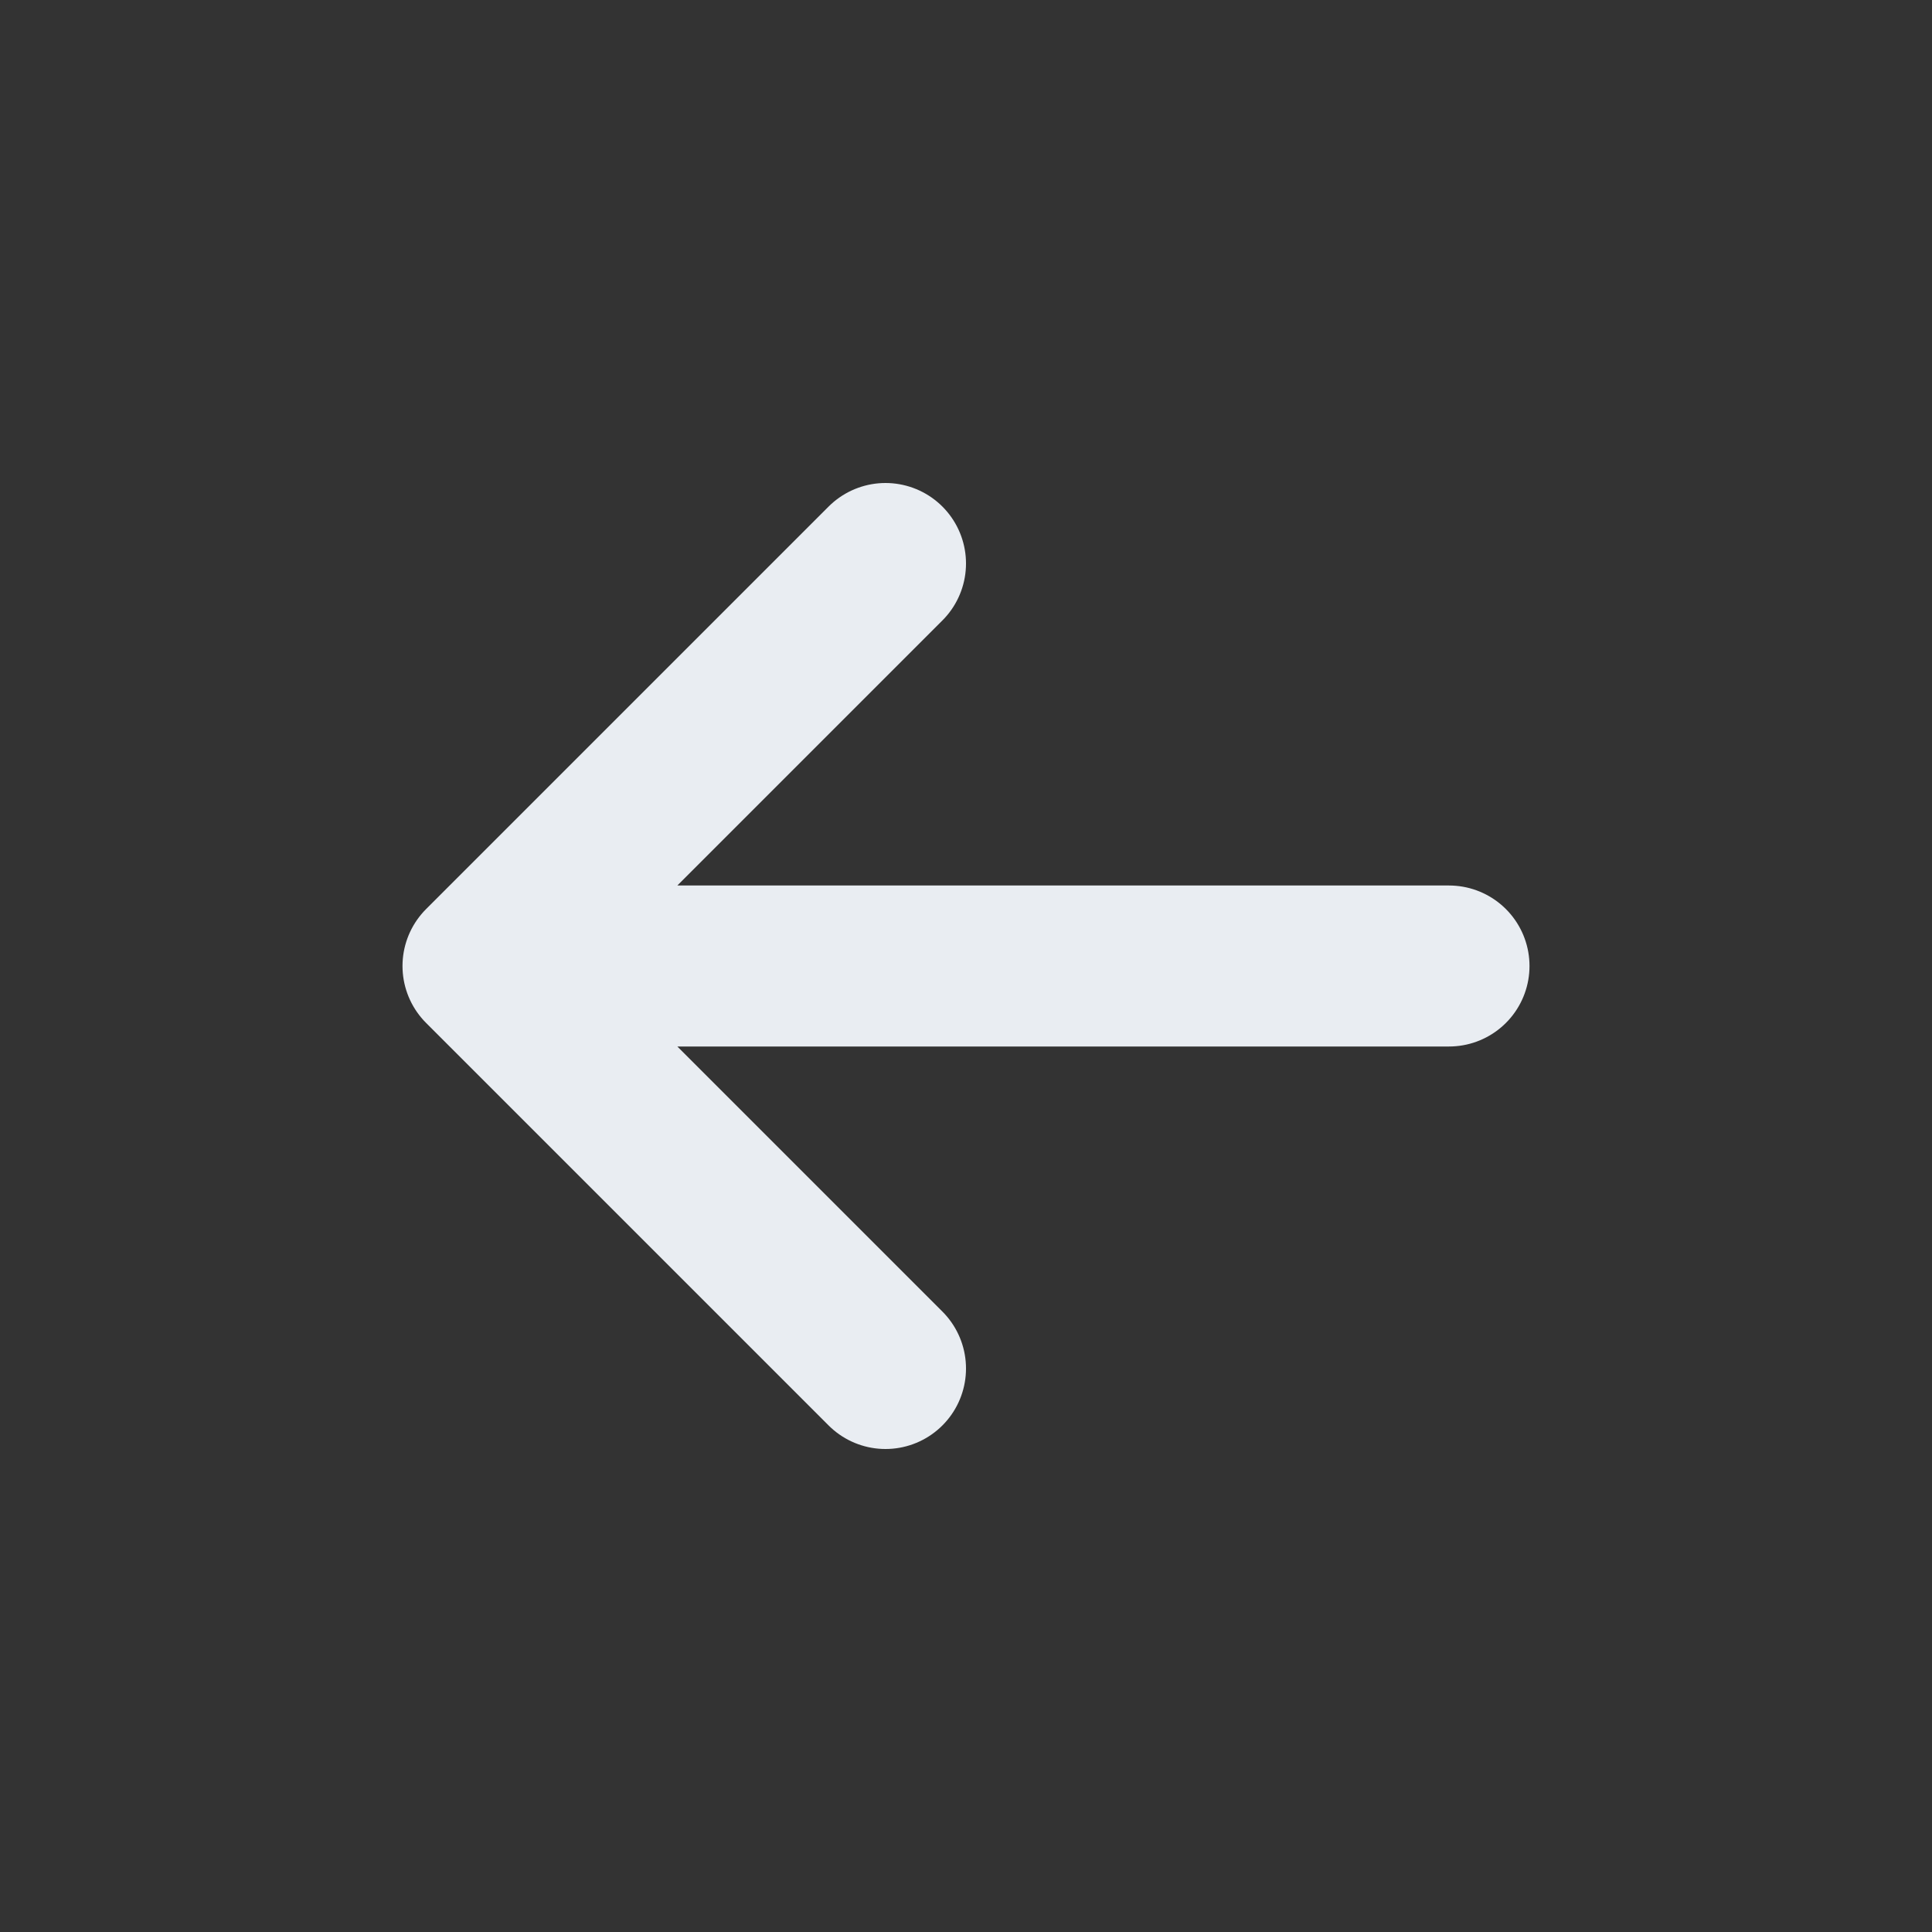 <svg width="24" height="24" viewBox="0 0 24 24" fill="none" xmlns="http://www.w3.org/2000/svg">
<rect x="0" y="0" width="24" height="24" fill="#333333" stroke="none"/>
<path d="M11 17L6 12M6 12L11 7M6 12L18 12" stroke="#E9EDF2" stroke-width="2" stroke-linecap="round" stroke-linejoin="round"/>
</svg>
